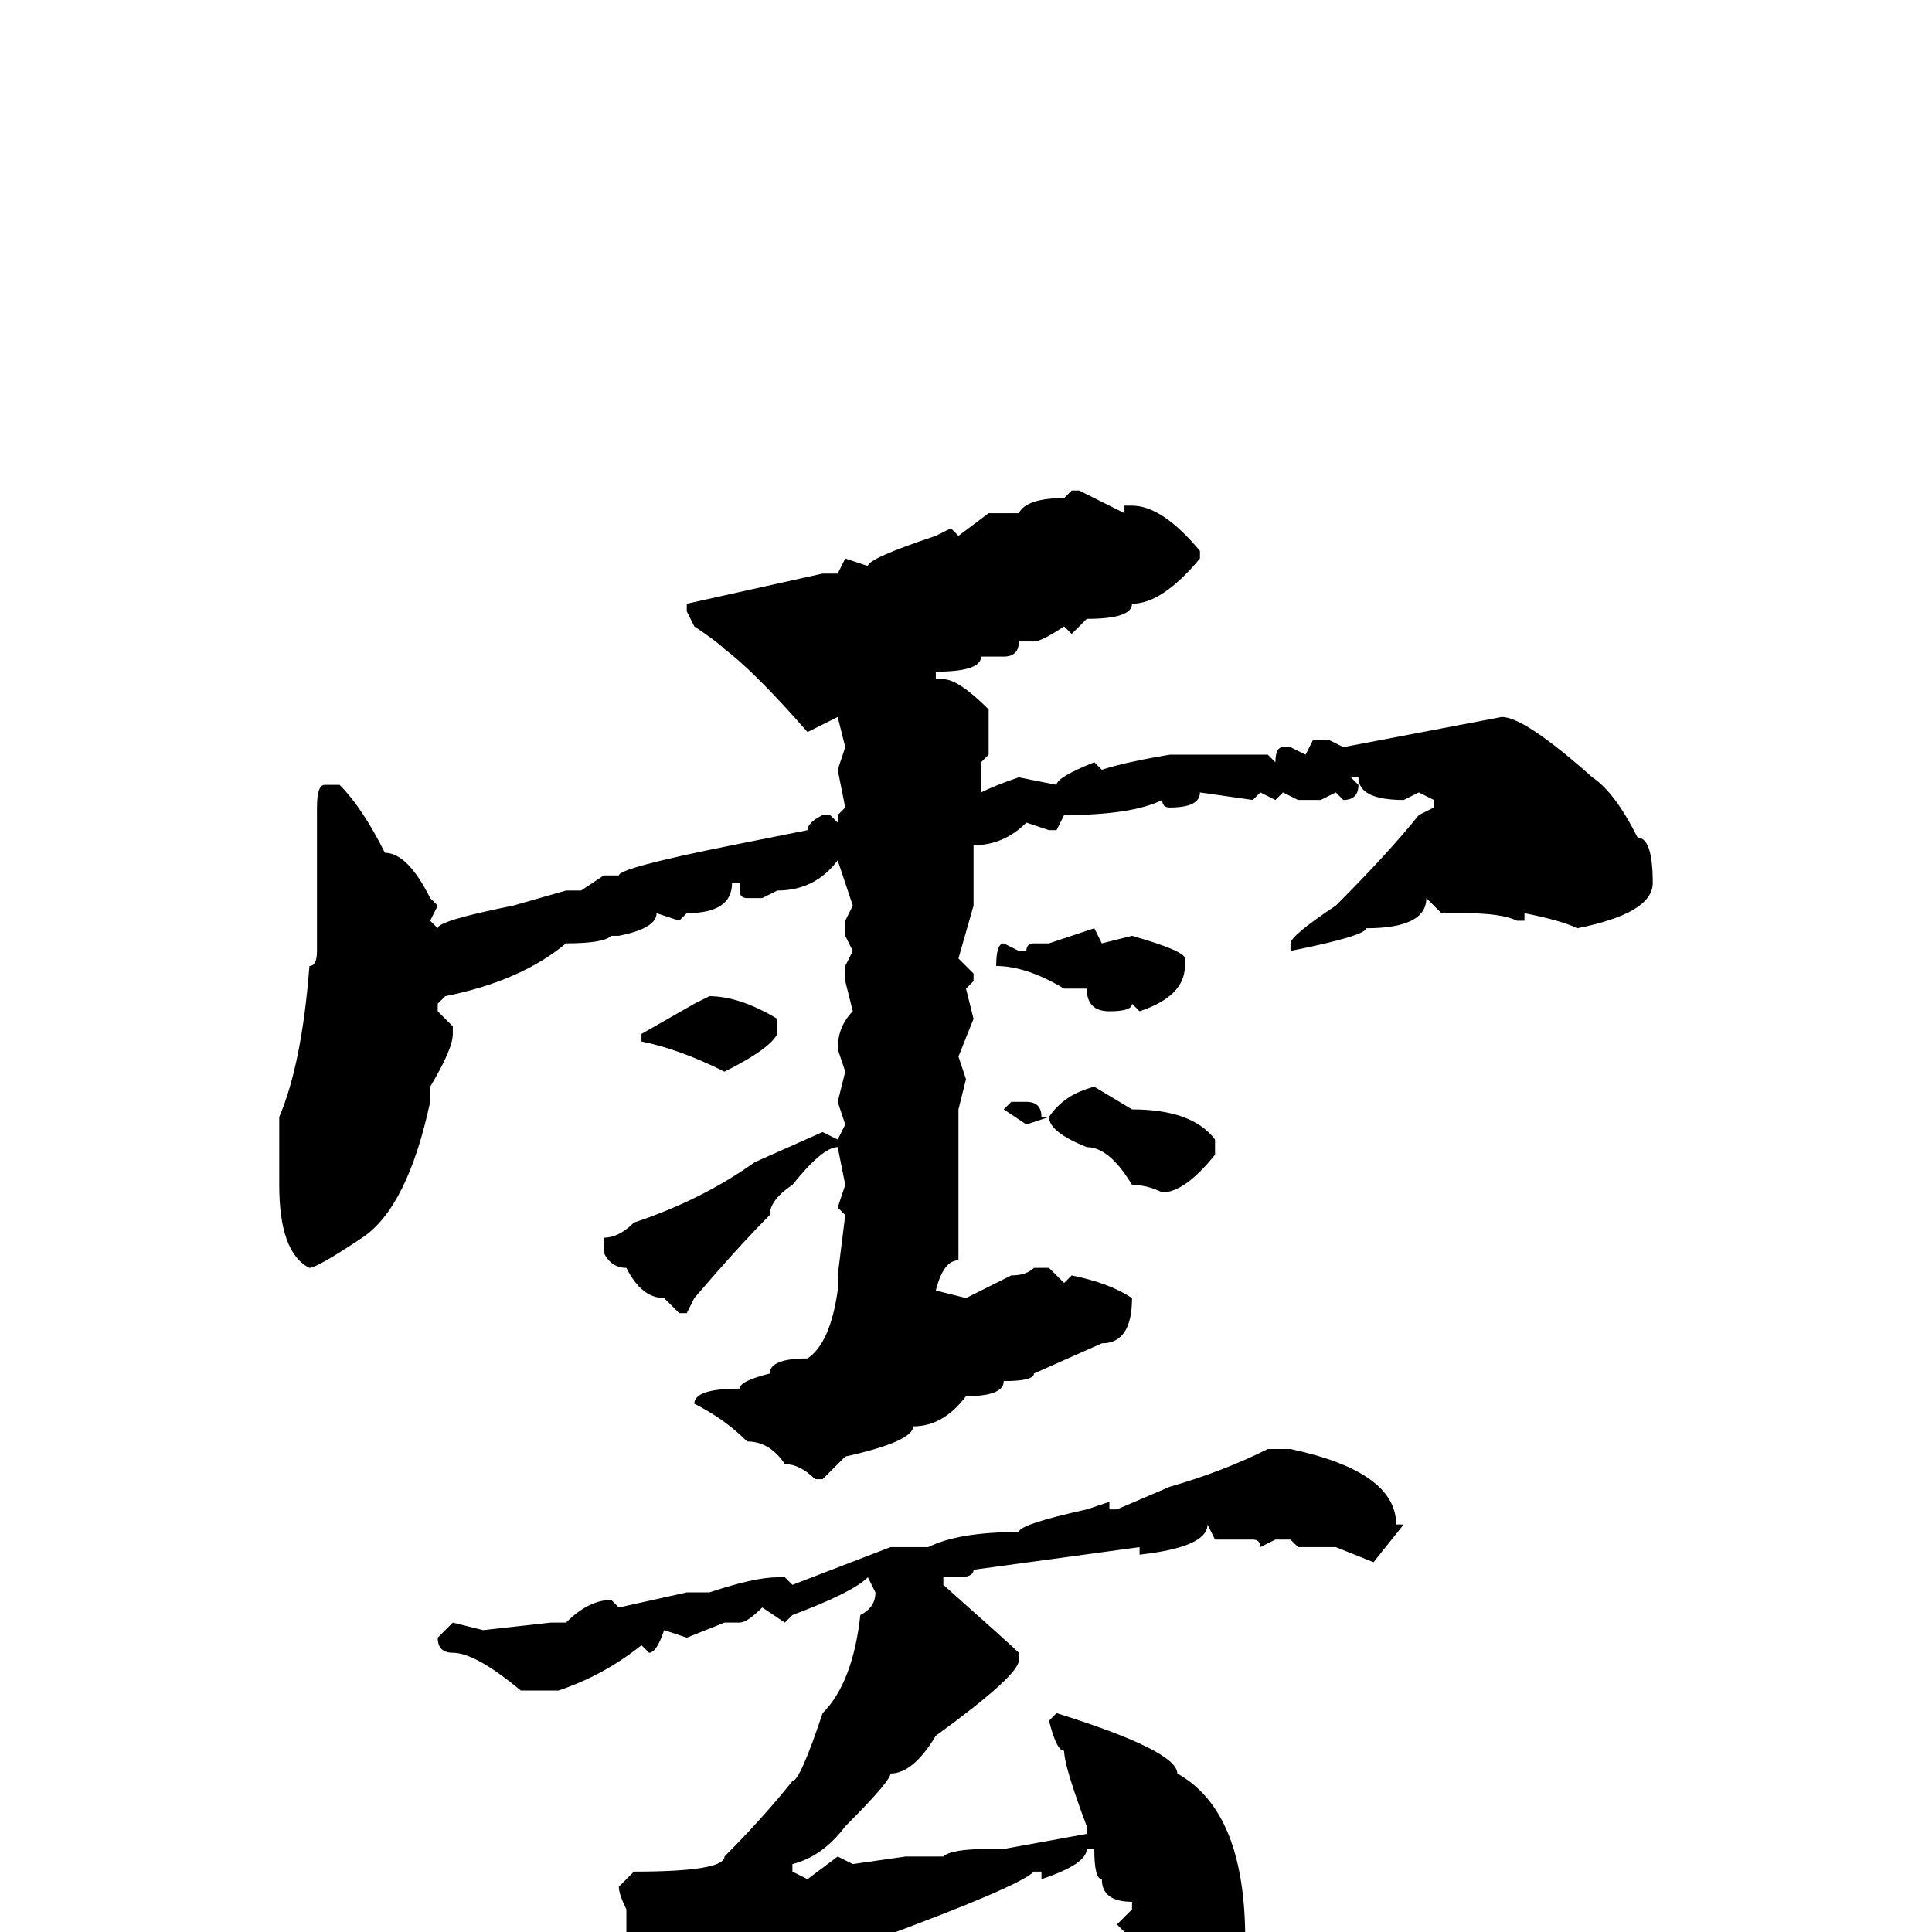 <svg xmlns="http://www.w3.org/2000/svg" viewBox="0 -256 256 256">
	<path fill="#000000" d="M142 -191H143L149 -188V-189H150Q154 -189 159 -183V-182Q154 -176 150 -176Q150 -174 144 -174L142 -172L141 -173Q138 -171 137 -171H135Q135 -169 133 -169H130Q130 -167 124 -167V-166H125Q127 -166 131 -162V-156L130 -155V-151Q132 -152 135 -153L140 -152Q140 -153 145 -155L146 -154Q149 -155 155 -156H158H160H164H168L169 -155Q169 -157 170 -157H171L173 -156L174 -158H176L178 -157L199 -161Q202 -161 211 -153Q214 -151 217 -145Q219 -145 219 -139Q219 -135 209 -133Q207 -134 202 -135V-134H201Q199 -135 194 -135H191L189 -137Q189 -133 181 -133Q181 -132 171 -130V-131Q171 -132 177 -136Q184 -143 188 -148L190 -149V-150L188 -151L186 -150Q180 -150 180 -153H179L180 -152Q180 -150 178 -150L177 -151L175 -150H172L170 -151L169 -150L167 -151L166 -150L159 -151Q159 -149 155 -149Q154 -149 154 -150Q150 -148 141 -148L140 -146H139L136 -147Q133 -144 129 -144V-136L127 -129L129 -127V-126L128 -125L129 -121L127 -116L128 -113L127 -109V-107V-104V-97V-89Q125 -89 124 -85L128 -84L134 -87Q136 -87 137 -88H139L141 -86L142 -87Q147 -86 150 -84Q150 -78 146 -78L137 -74Q137 -73 133 -73Q133 -71 128 -71Q125 -67 121 -67Q121 -65 112 -63L109 -60H108Q106 -62 104 -62Q102 -65 99 -65Q96 -68 92 -70Q92 -72 98 -72Q98 -73 102 -74Q102 -76 107 -76Q110 -78 111 -85V-87L112 -95L111 -96L112 -99L111 -104Q109 -104 105 -99Q102 -97 102 -95Q98 -91 92 -84L91 -82H90L88 -84Q85 -84 83 -88Q81 -88 80 -90V-92Q82 -92 84 -94Q93 -97 100 -102L109 -106L111 -105L112 -107L111 -110L112 -114L111 -117Q111 -120 113 -122L112 -126V-127V-128L113 -130L112 -132V-134L113 -136L111 -142Q108 -138 103 -138L101 -137H99Q98 -137 98 -138V-139H97Q97 -135 91 -135L90 -134L87 -135Q87 -133 82 -132H81Q80 -131 75 -131Q69 -126 59 -124L58 -123V-122L60 -120V-119Q60 -117 57 -112V-111V-110Q54 -96 48 -92Q42 -88 41 -88Q37 -90 37 -99V-100V-102V-104V-106V-108Q40 -115 41 -128Q42 -128 42 -130V-145V-149Q42 -152 43 -152H45Q48 -149 51 -143Q54 -143 57 -137L58 -136L57 -134L58 -133Q58 -134 68 -136L75 -138H77L80 -140H82Q82 -141 97 -144L107 -146Q107 -147 109 -148H110L111 -147V-148L112 -149L111 -154L112 -157L111 -161L107 -159Q100 -167 96 -170Q95 -171 92 -173L91 -175V-176L109 -180H111L112 -182L115 -181Q115 -182 124 -185L126 -186L127 -185L131 -188H135Q136 -190 141 -190ZM145 -133L146 -131L150 -132Q157 -130 157 -129V-128Q157 -124 151 -122L150 -123Q150 -122 147 -122Q144 -122 144 -125H141Q136 -128 132 -128Q132 -131 133 -131L135 -130H136Q136 -131 137 -131H139ZM94 -124Q98 -124 103 -121V-119Q102 -117 96 -114Q90 -117 85 -118V-119L92 -123ZM145 -112L150 -109Q158 -109 161 -105V-103Q157 -98 154 -98Q152 -99 150 -99Q147 -104 144 -104Q139 -106 139 -108L136 -107L133 -109L134 -110H136Q138 -110 138 -108H139Q141 -111 145 -112ZM168 -64H171Q185 -61 185 -54H186L182 -49L177 -51H172L171 -52H169L167 -51Q167 -52 166 -52H161L160 -54Q160 -51 151 -50V-51L129 -48Q129 -47 127 -47H125V-46Q134 -38 135 -37V-36Q135 -34 124 -26Q121 -21 118 -21Q118 -20 112 -14Q109 -10 105 -9V-8L107 -7L111 -10L113 -9L120 -10H125Q126 -11 131 -11H132H133L144 -13V-14Q141 -22 141 -24Q140 -24 139 -28L140 -29Q156 -24 156 -21Q165 -16 165 1Q165 12 160 12Q160 13 153 14Q150 14 149 4V2V0L148 -1L150 -3V-4Q146 -4 146 -7Q145 -7 145 -11H144Q144 -9 138 -7V-8H137Q135 -6 116 1H114Q111 4 104 6H103H102Q93 12 90 12Q90 13 86 15H85Q83 15 83 10L82 9V8L83 3V-3Q82 -5 82 -6L84 -8Q96 -8 96 -10Q101 -15 105 -20Q106 -20 109 -29Q113 -33 114 -42Q116 -43 116 -45L115 -47Q113 -45 105 -42L104 -41L101 -43Q99 -41 98 -41H96L91 -39L88 -40Q87 -37 86 -37L85 -38Q80 -34 74 -32H69Q63 -37 60 -37Q58 -37 58 -39L60 -41L64 -40L73 -41H75Q78 -44 81 -44L82 -43L91 -45H94Q100 -47 103 -47H104L105 -46L118 -51H123Q127 -53 135 -53Q135 -54 144 -56L147 -57V-56H148L155 -59Q162 -61 168 -64Z"/>
</svg>